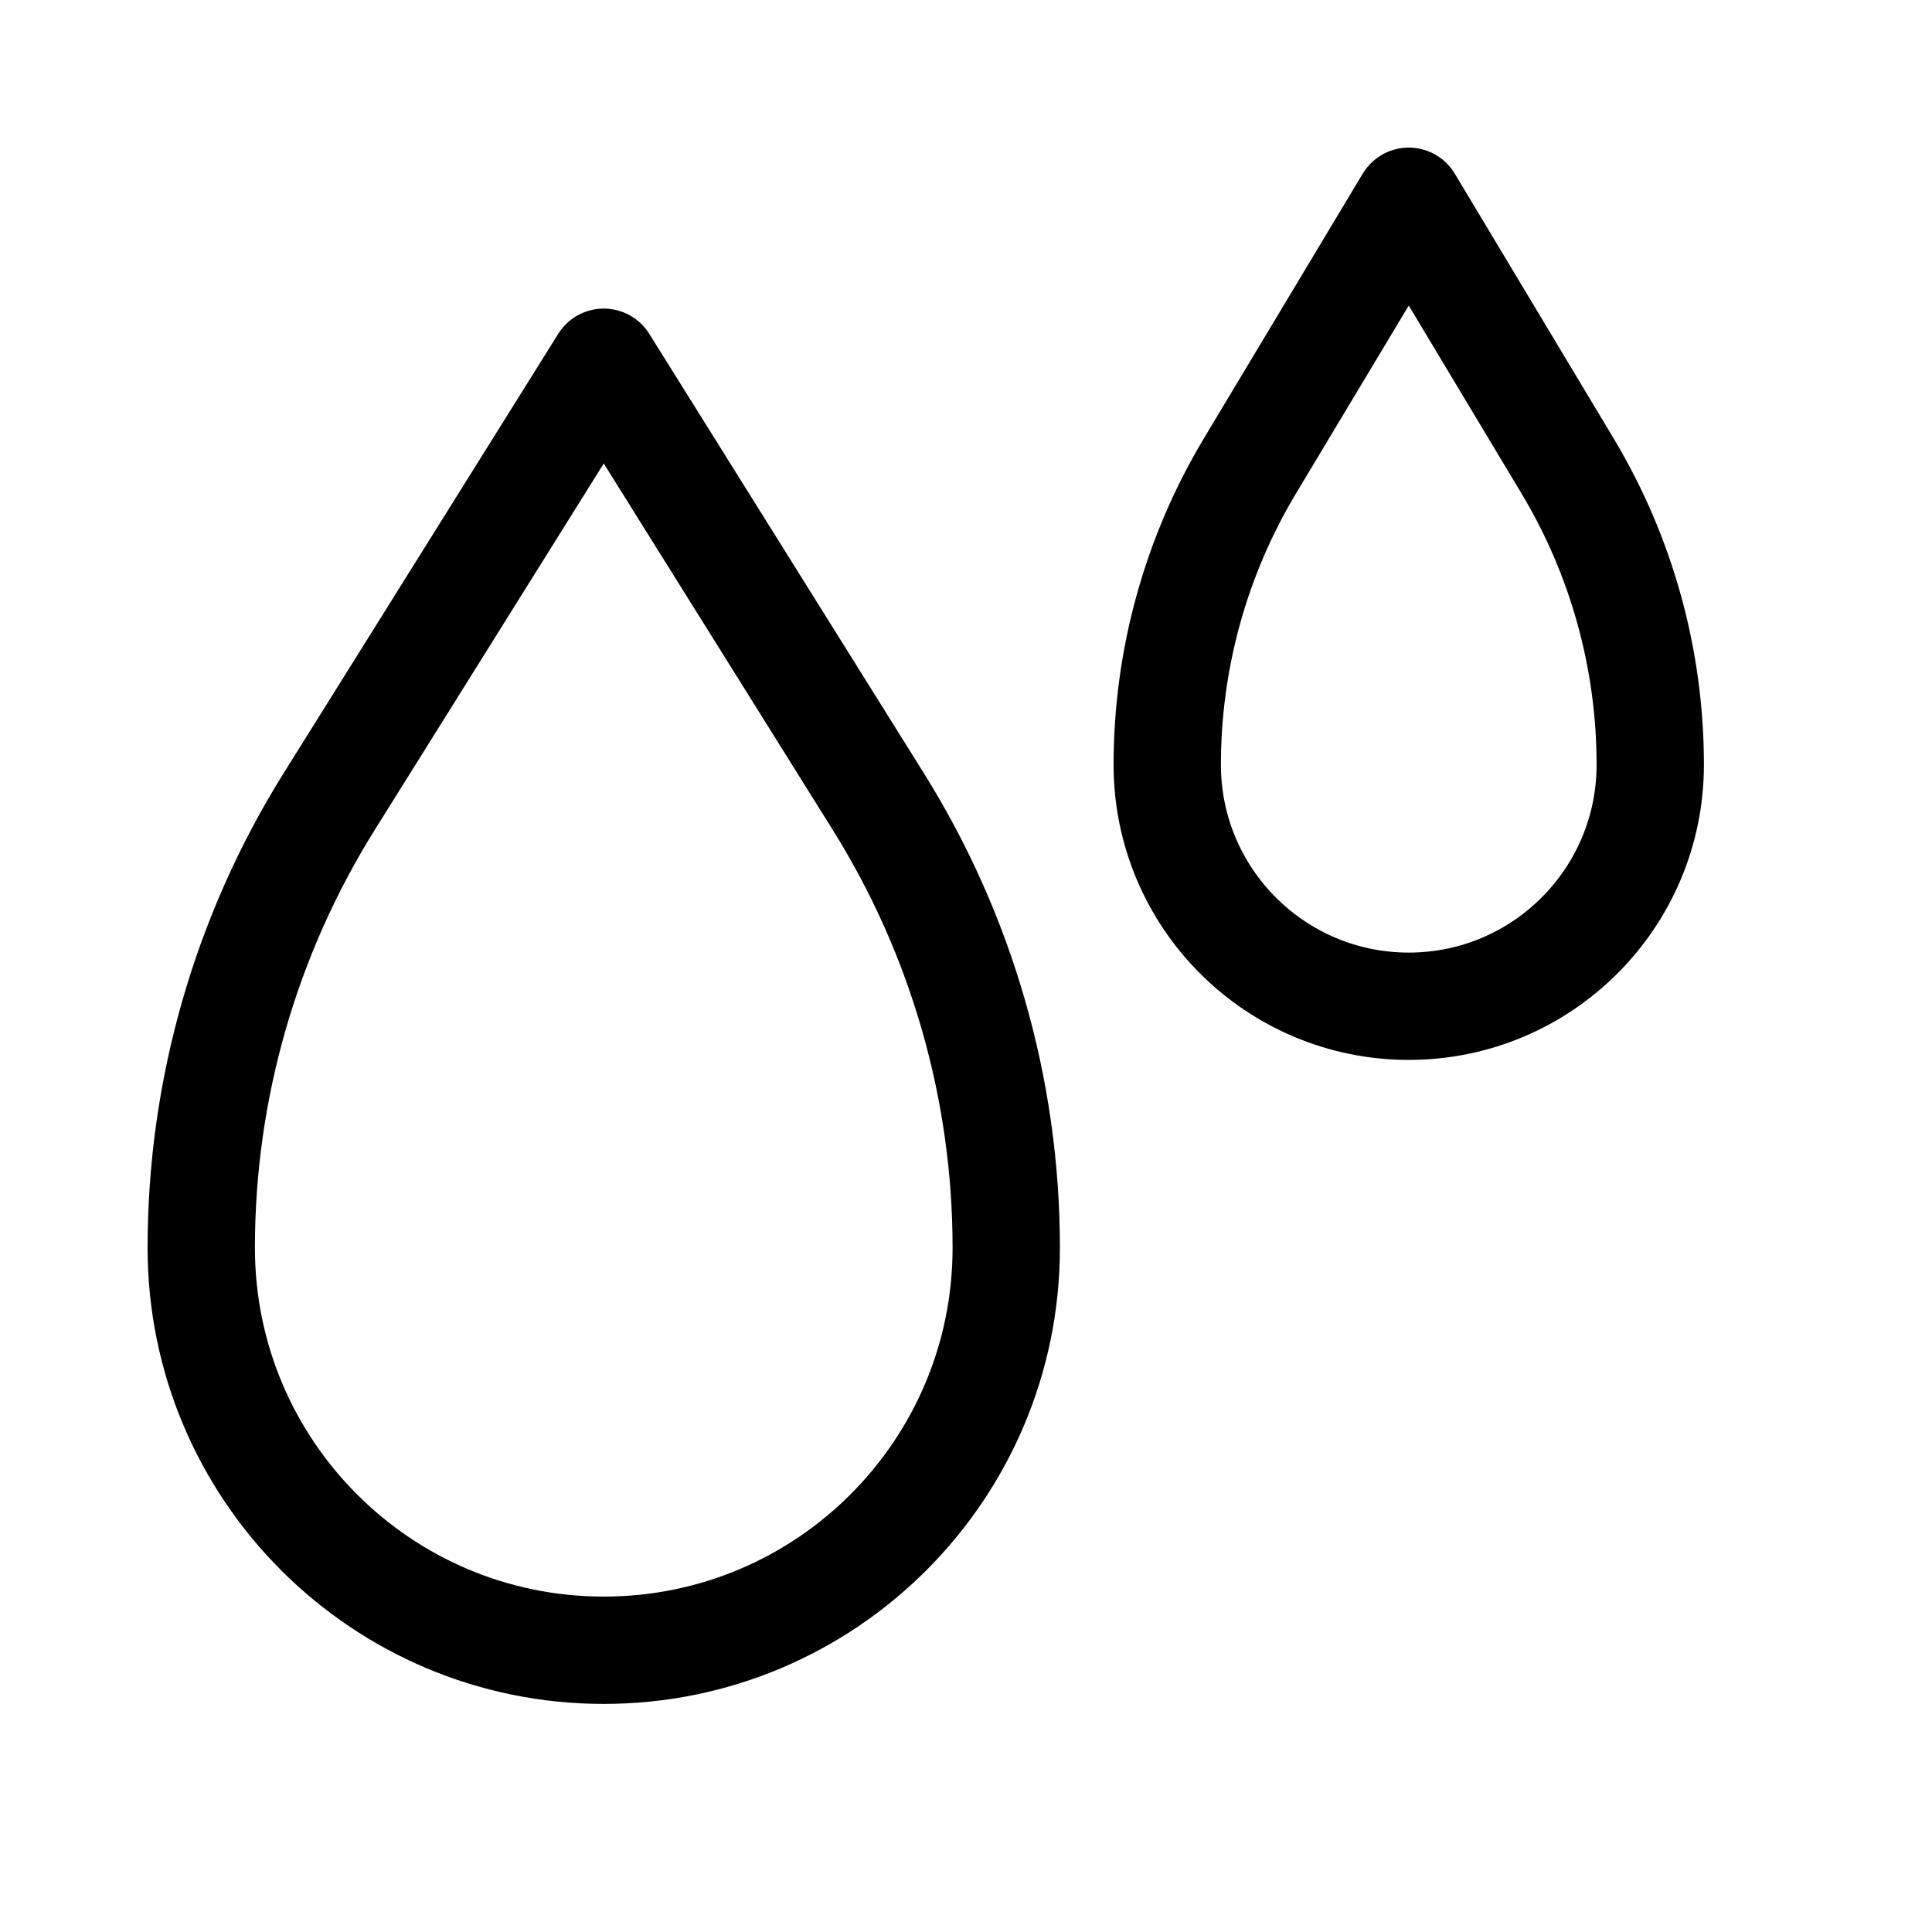 <svg width="60" height="60" viewBox="0 0 60 60" fill="none" xmlns="http://www.w3.org/2000/svg">
<path fill-rule="evenodd" clip-rule="evenodd" d="M18.75 51.25C11.845 51.25 6.25 45.655 6.25 38.75C6.25 33.847 7.628 29.045 10.225 24.89L18.75 11.25L27.275 24.89C29.872 29.045 31.25 33.847 31.25 38.75C31.25 45.655 25.655 51.25 18.75 51.25Z" stroke="black" stroke-width="3.333" stroke-linecap="round" stroke-linejoin="round"/>
<path fill-rule="evenodd" clip-rule="evenodd" d="M43.75 31.25C39.608 31.25 36.25 27.892 36.25 23.75C36.25 20.477 37.138 17.267 38.822 14.463L43.75 6.25L48.678 14.463C50.362 17.267 51.25 20.477 51.25 23.75C51.25 27.892 47.892 31.25 43.75 31.25Z" stroke="black" stroke-width="3.333" stroke-linecap="round" stroke-linejoin="round"/>
</svg>
